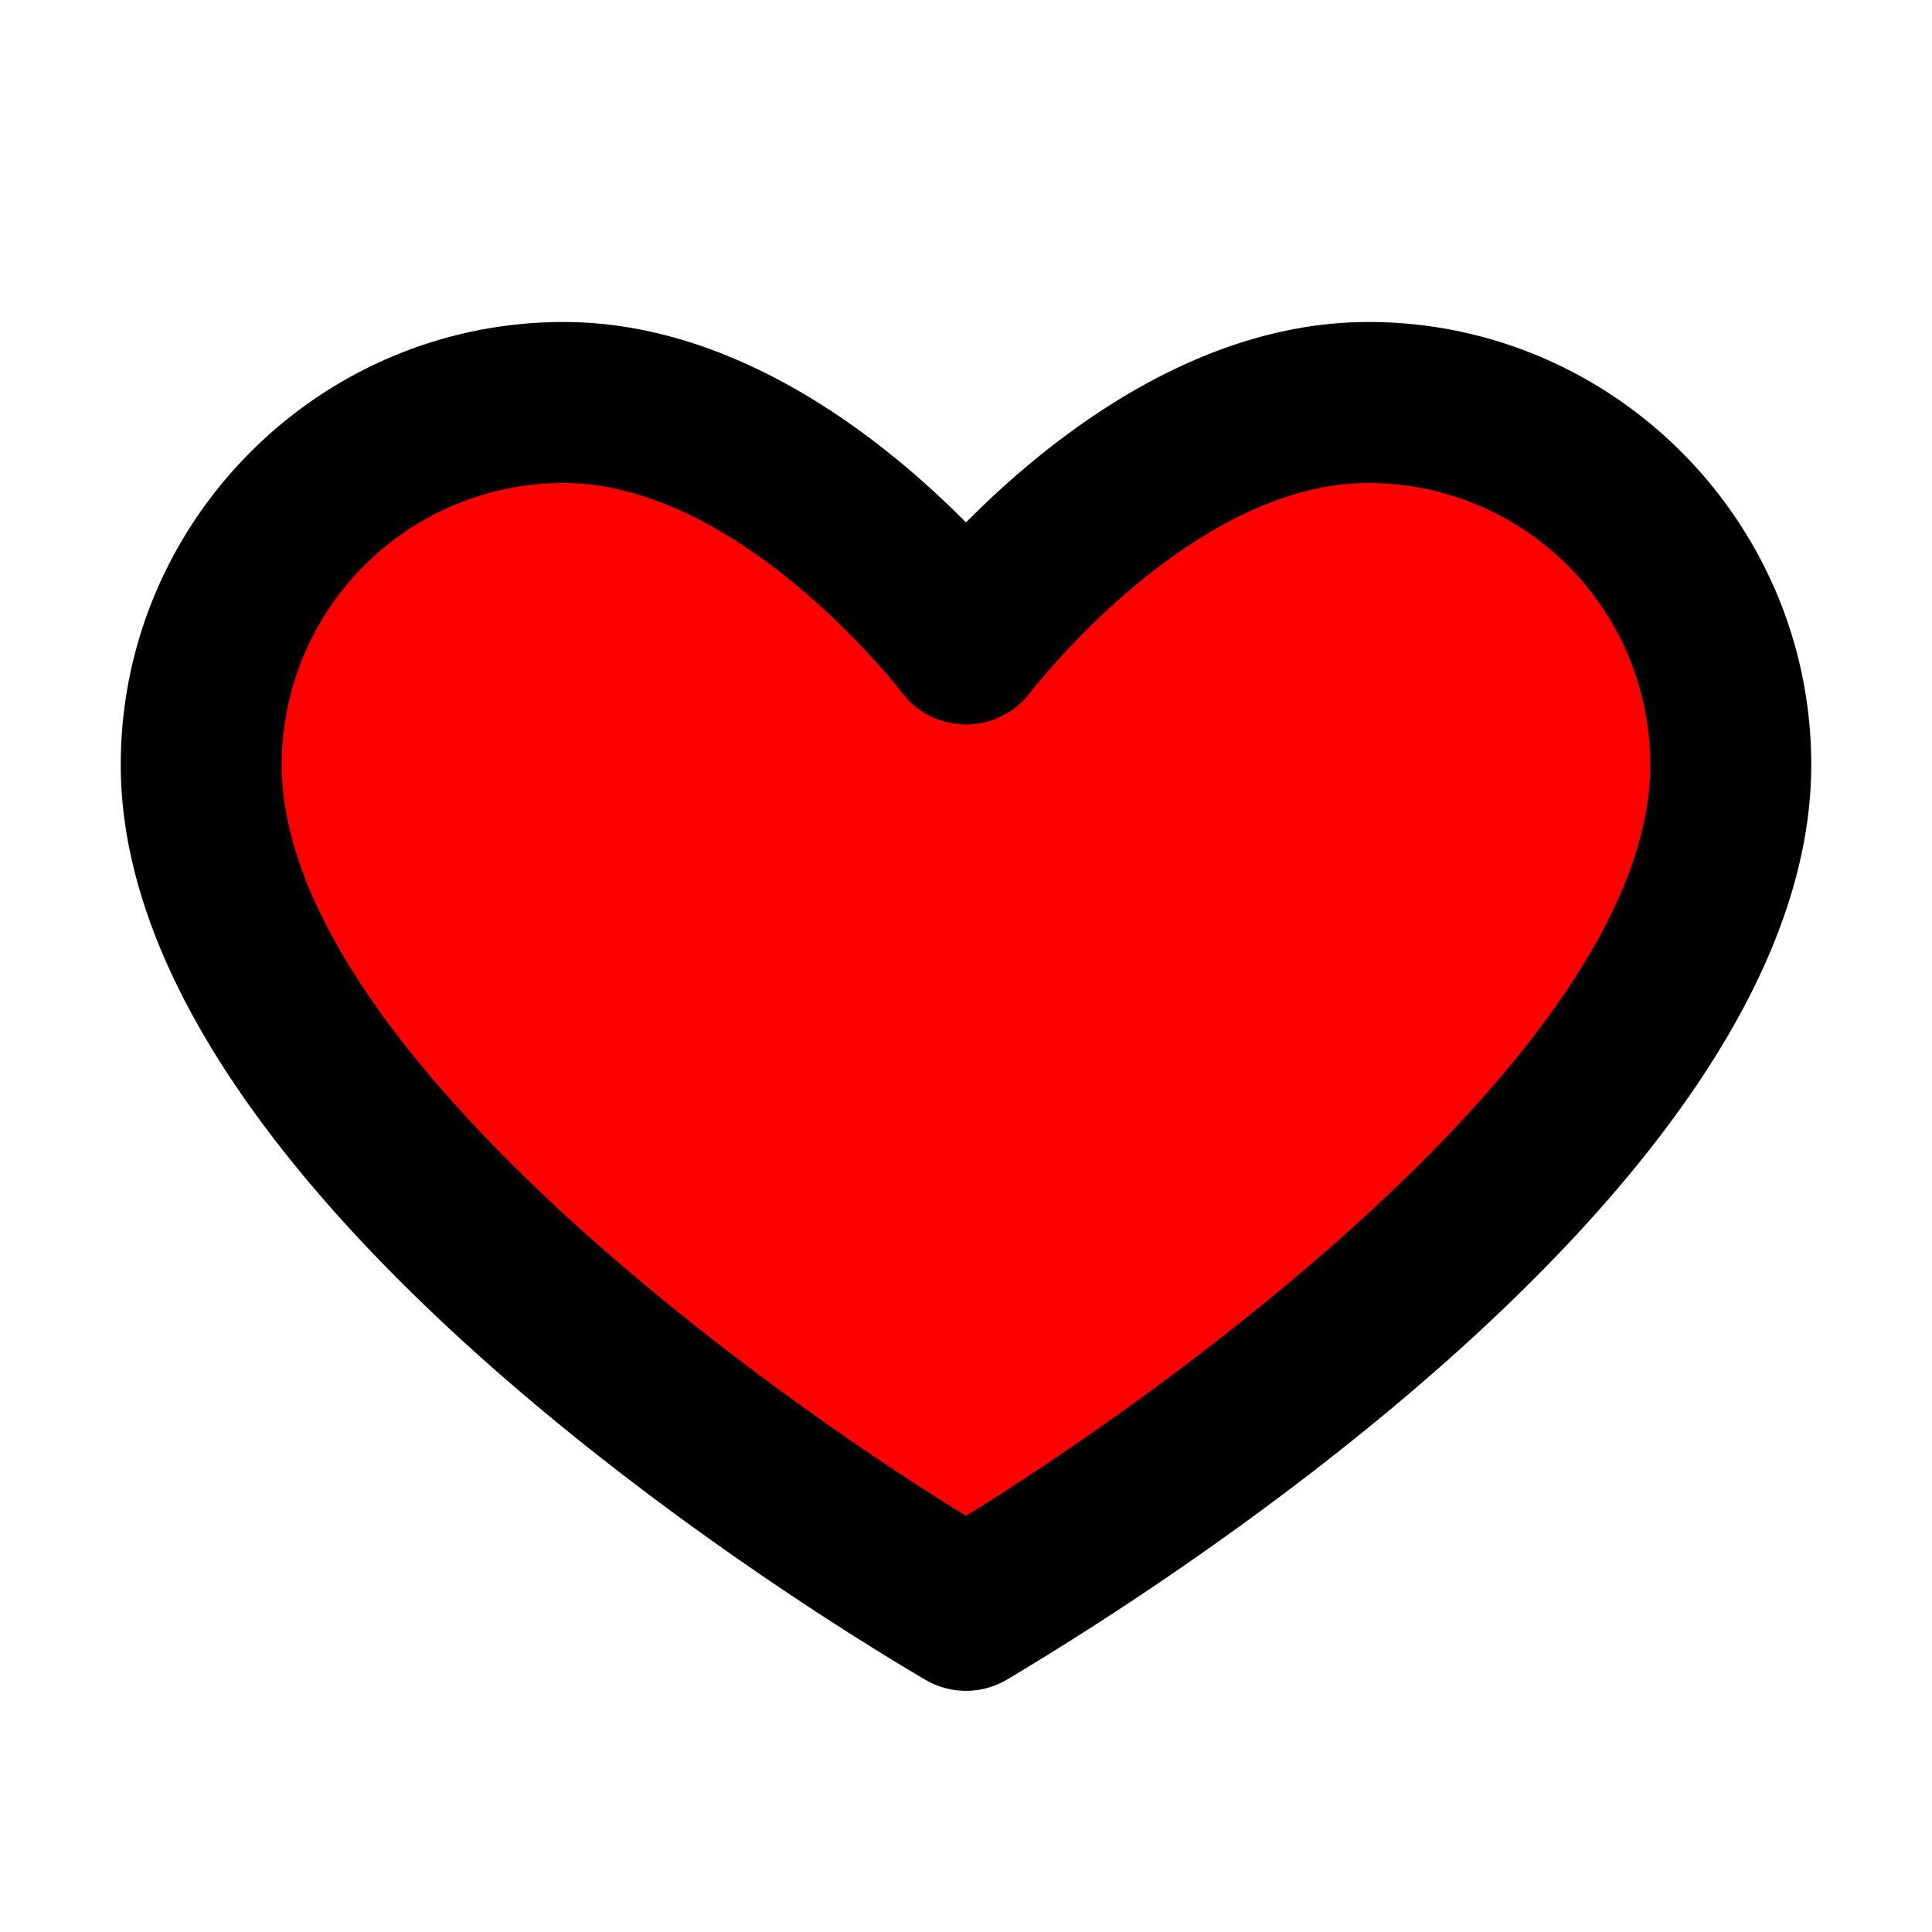﻿<svg xmlns='http://www.w3.org/2000/svg' viewBox='0 0 24 24' fill='#000'><path d='M12 20.33 2 11l2.03-5L9 5l3 2.88L15 5l4.88 1L22 11l-10 9.33z' fill='#FF0000'></path><path d='M11.5 20.87c-1-.59-10-5.95-10-11.37C1.5 6.47 3.97 4 7 4c2.17 0 4 1.48 5 2.49C13 5.48 14.83 4 17 4c3.03 0 5.5 2.47 5.5 5.5 0 5.42-9 10.77-10 11.37a1 1 0 0 1-1 0ZM7 6a3.5 3.5 0 0 0-3.5 3.5c0 3.41 5.73 7.63 8.5 9.33 2.77-1.71 8.5-5.93 8.5-9.33A3.5 3.5 0 0 0 17 6c-2.21 0-4.18 2.58-4.2 2.6a1 1 0 0 1-1.6 0S9.21 6 7 6Z'></path></svg>